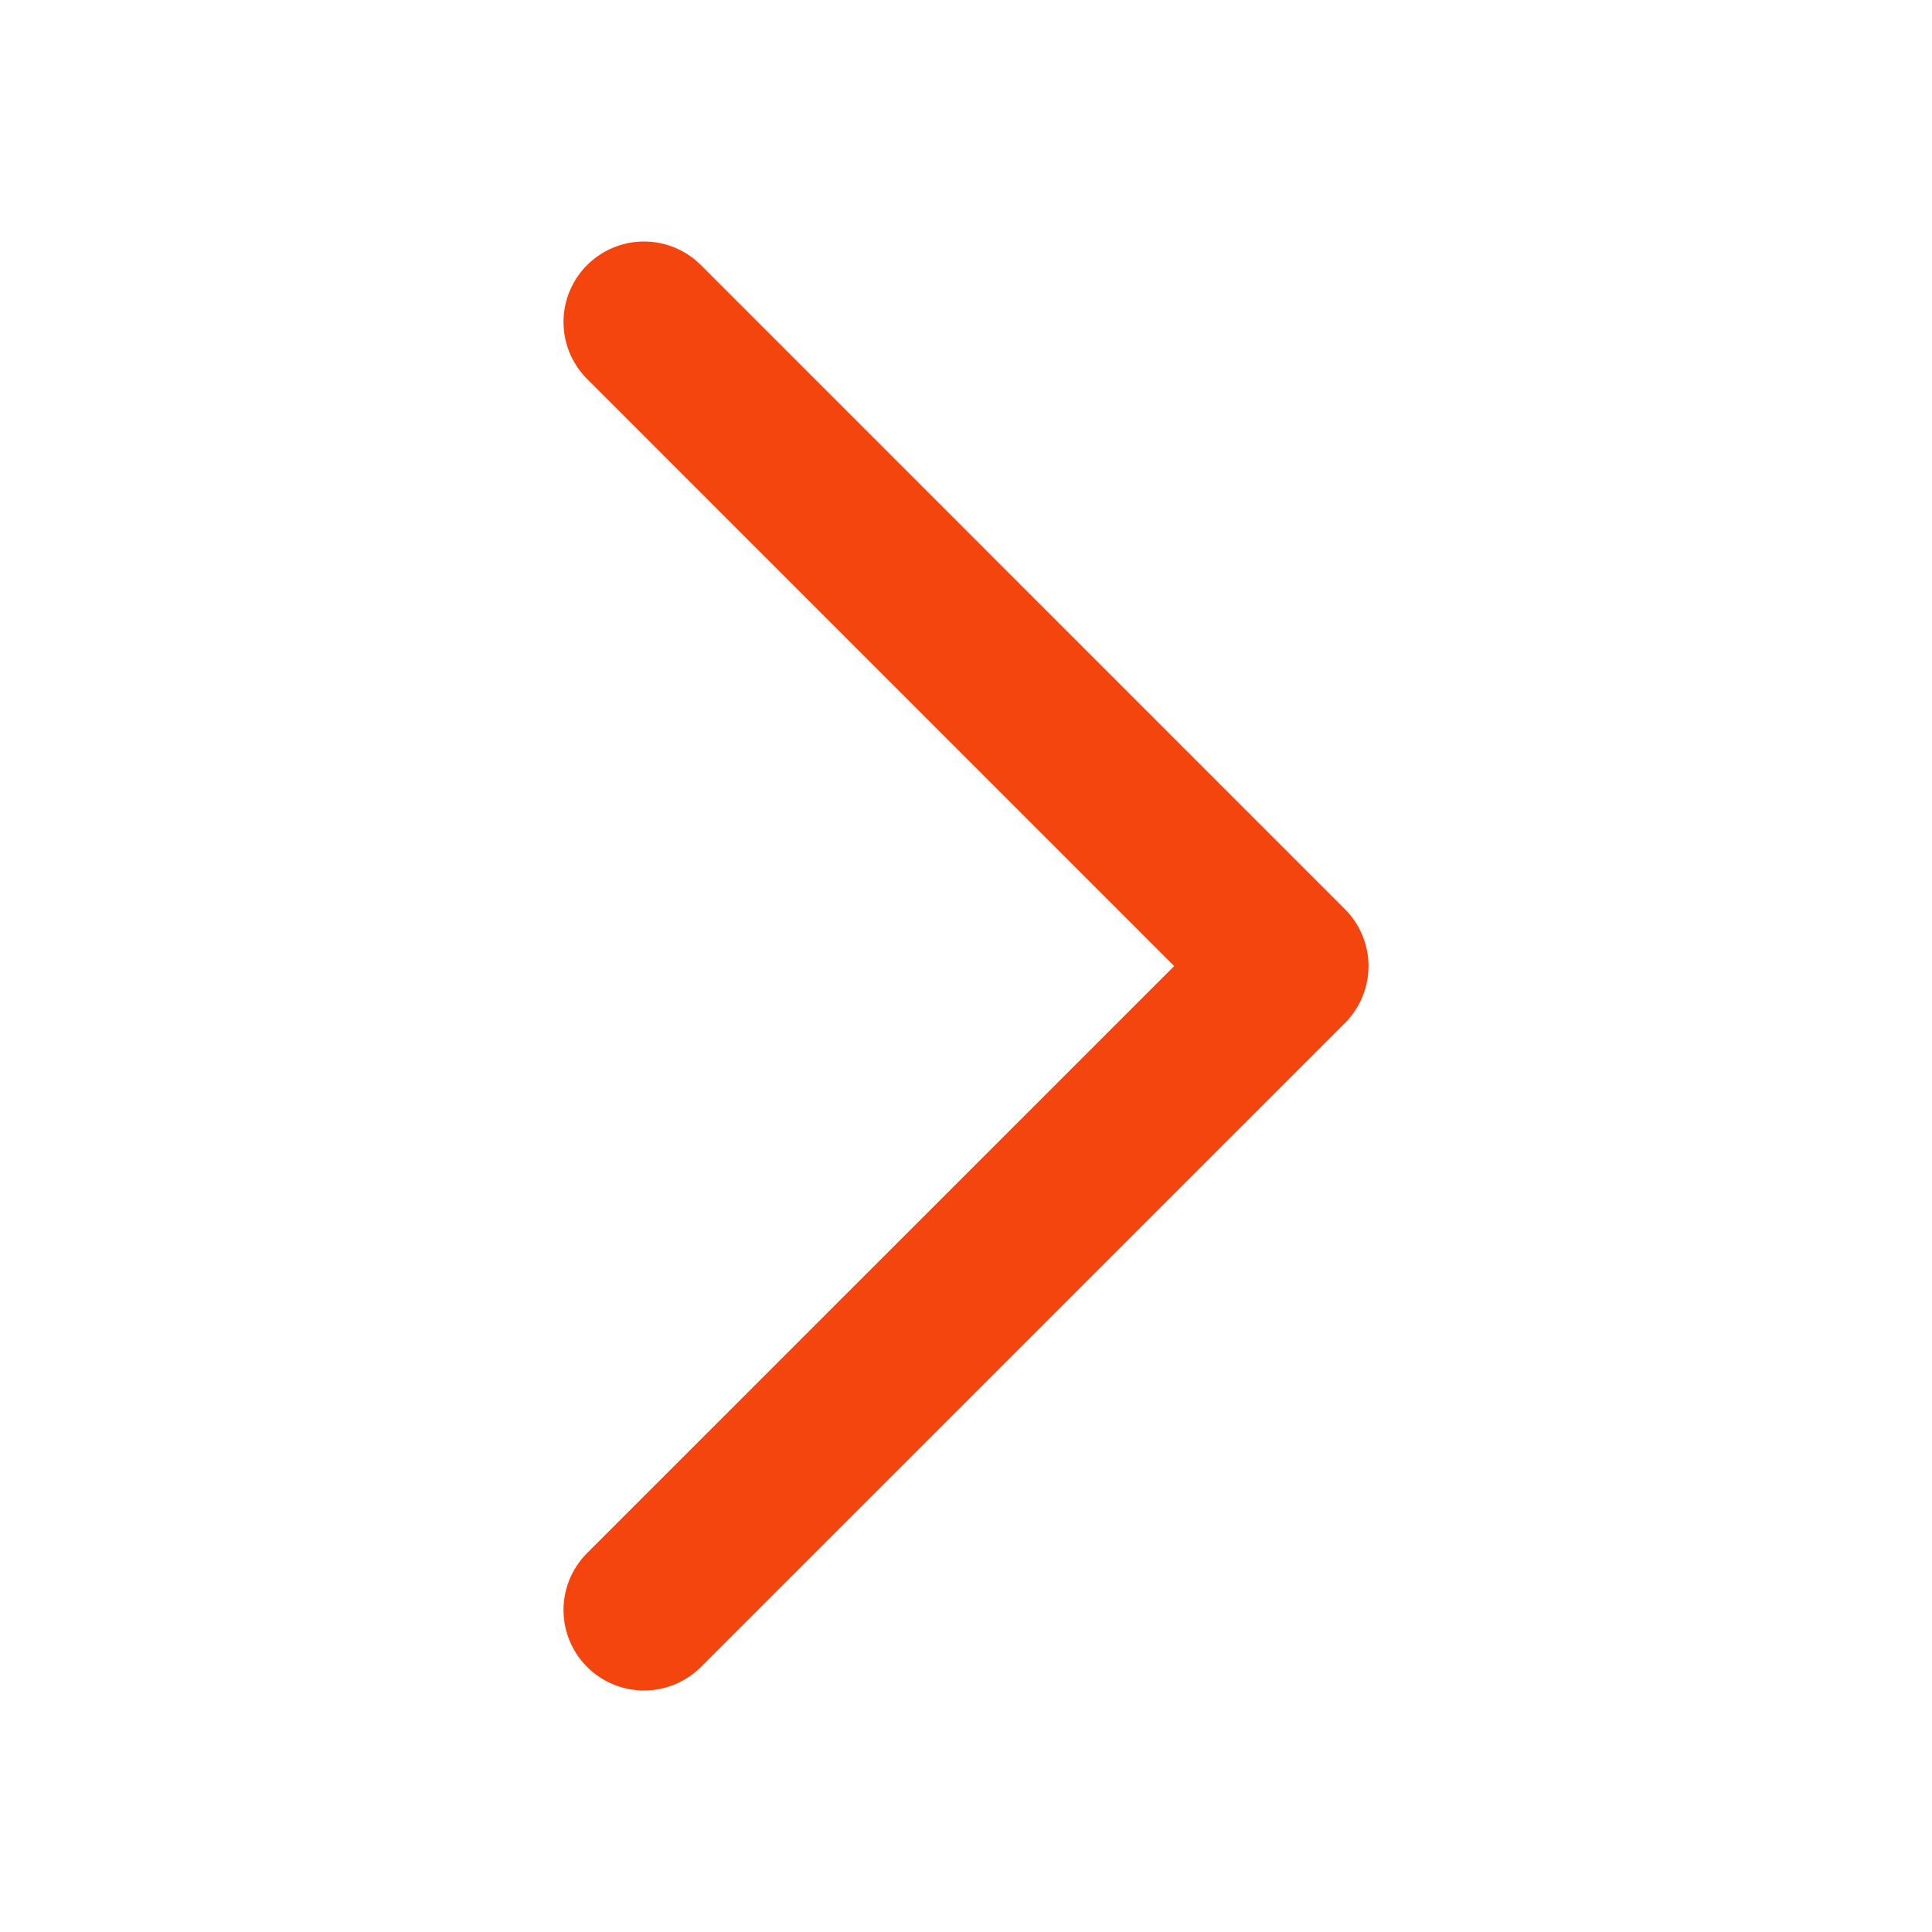 <svg width="24" height="24" viewBox="0 0 24 24" fill="none" xmlns="http://www.w3.org/2000/svg">
<path d="M8 4L16 12.001L8 20" stroke="#F5450E" stroke-width="2" stroke-linecap="round" stroke-linejoin="round"/>
</svg>
